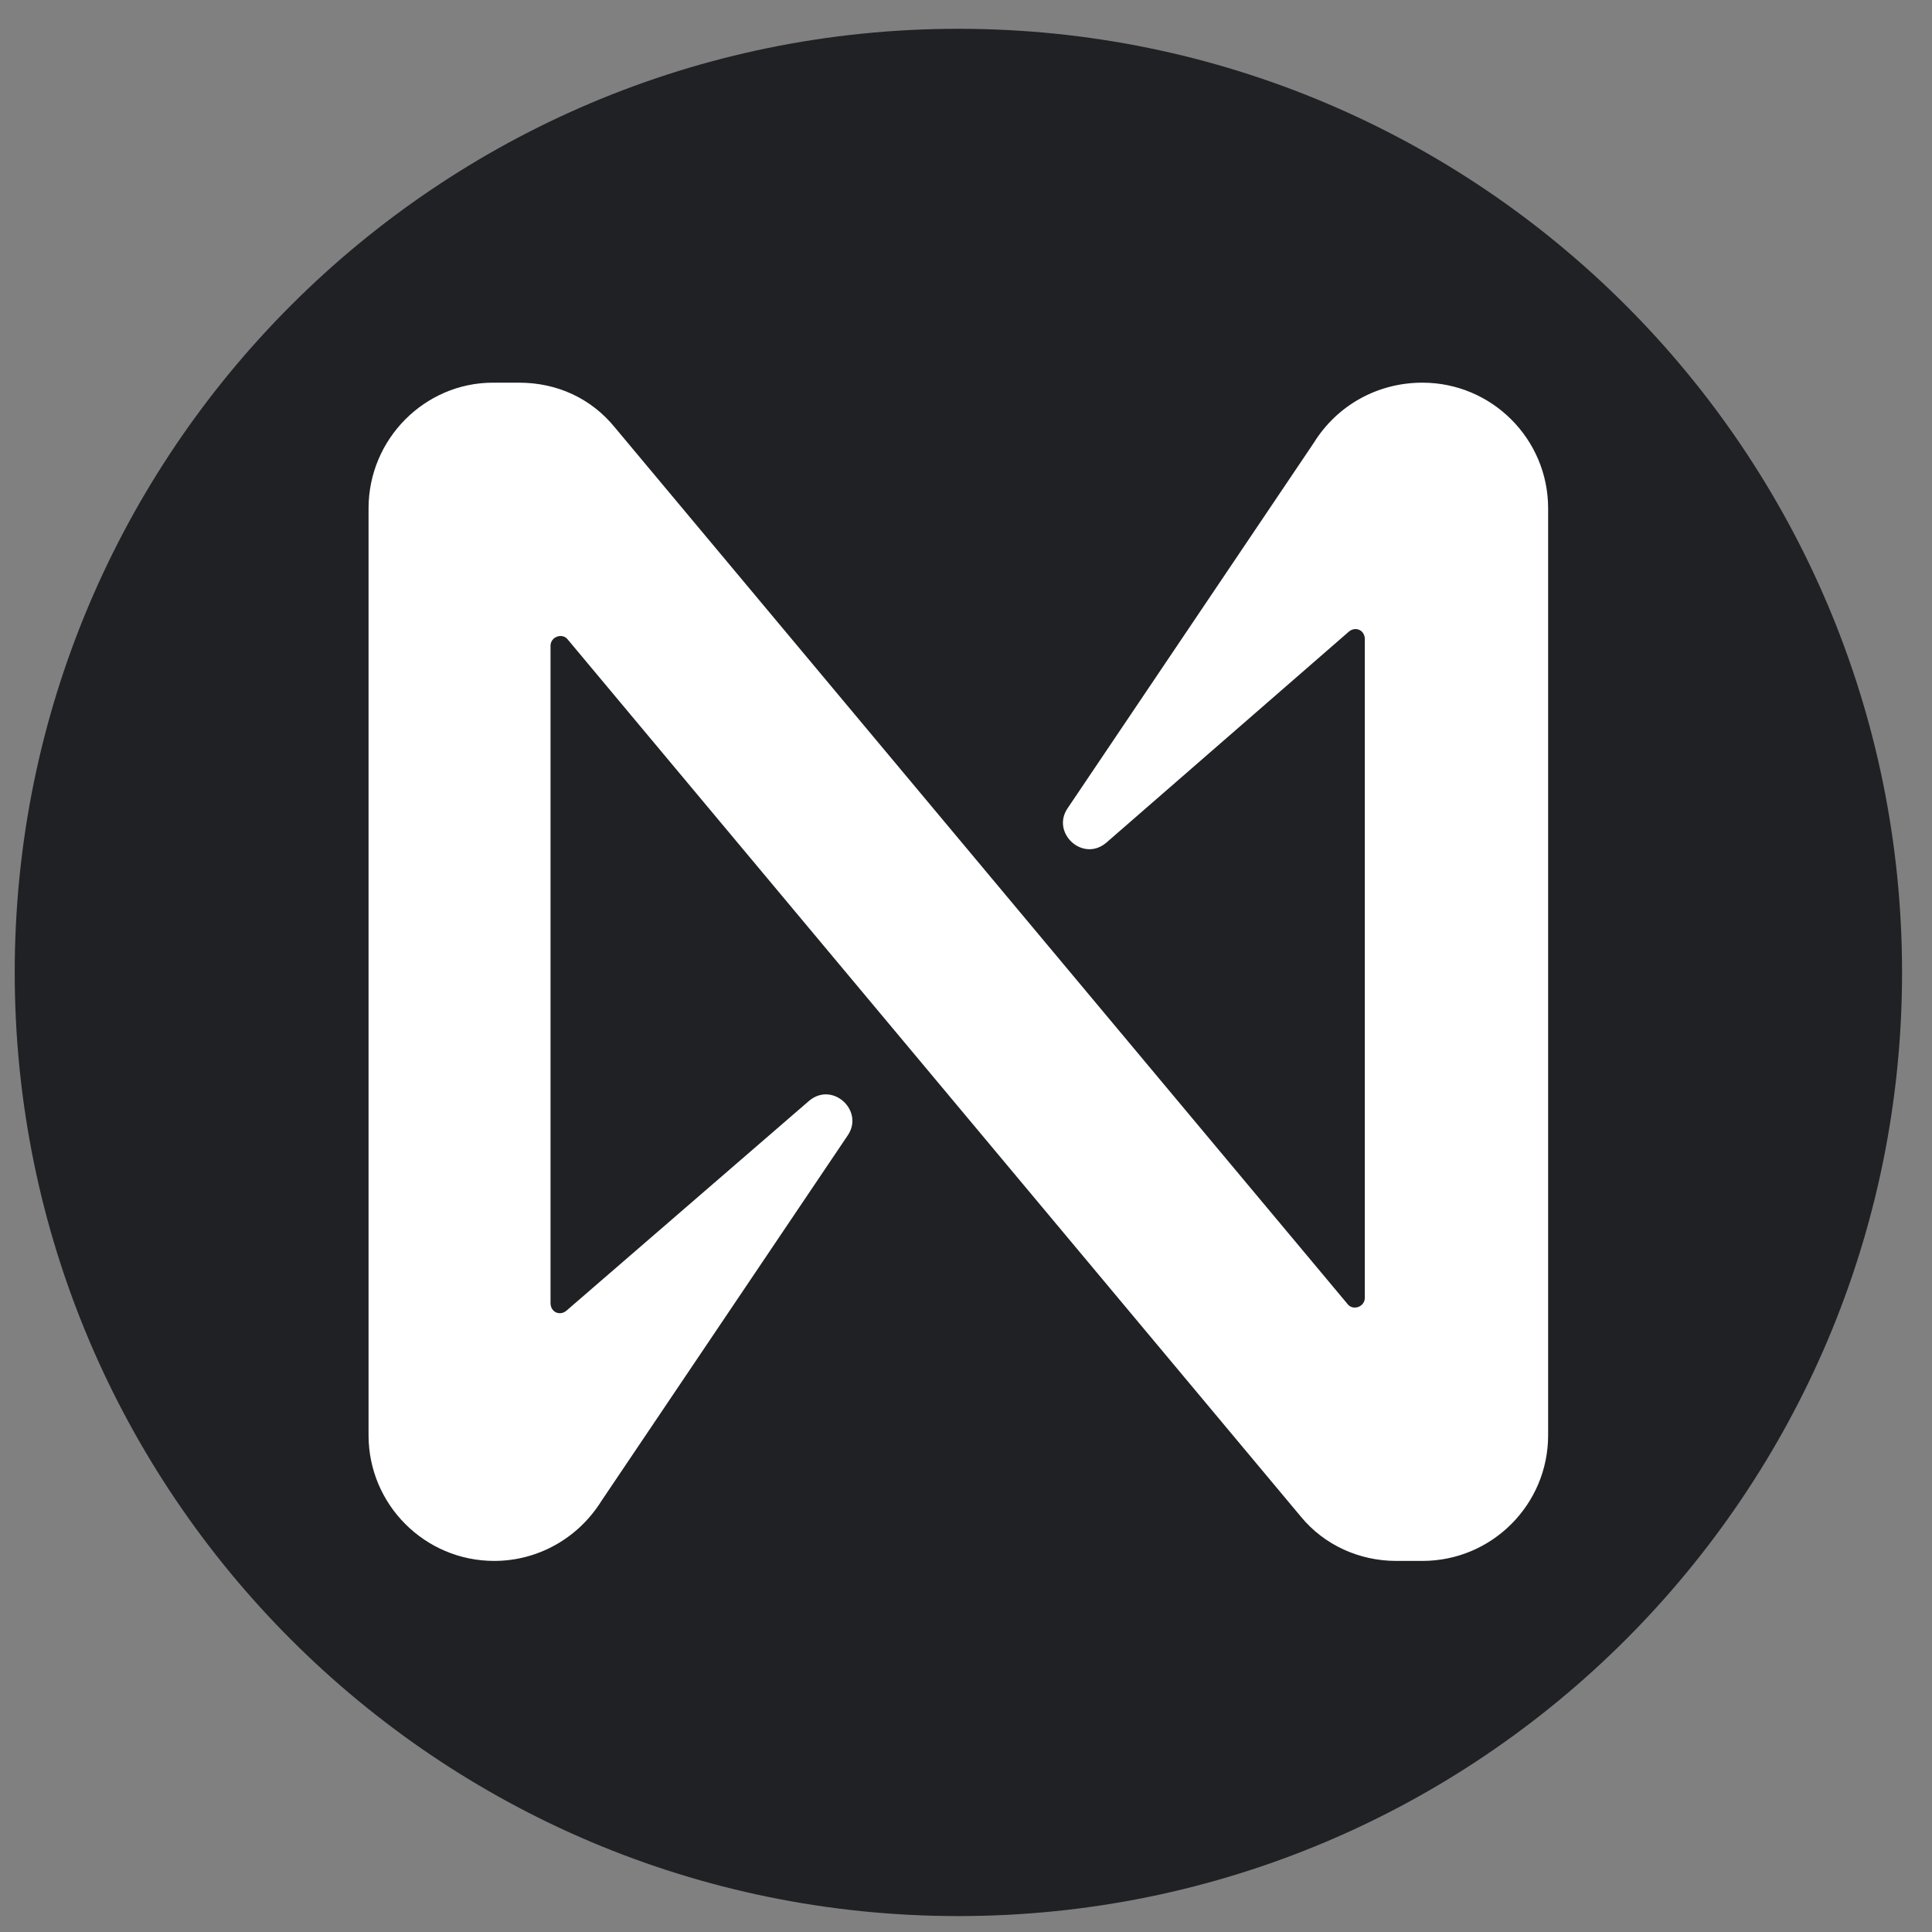 <svg width="42" height="42" viewBox="0 0 42 42" fill="none" xmlns="http://www.w3.org/2000/svg">
<rect x="0" y="0" width="42" height="42" fill="#808080" stroke="none"/>
<g clip-path="url(#clip0_3774_6406)">
<path d="M20.835 41.654C32.164 41.654 41.349 32.47 41.349 21.14C41.349 9.811 32.164 0.626 20.835 0.626C9.505 0.626 0.32 9.811 0.32 21.14C0.32 32.47 9.505 41.654 20.835 41.654Z" fill="#202124"/>
<g clip-path="url(#clip1_3774_6406)">
<path d="M28.56 9.628L23.21 17.569C22.84 18.109 23.551 18.764 24.063 18.308L29.329 13.726C29.471 13.613 29.67 13.698 29.67 13.897V28.213C29.67 28.412 29.414 28.497 29.3 28.355L13.362 9.287C12.85 8.66 12.11 8.319 11.285 8.319H10.716C9.236 8.319 8.012 9.543 8.012 11.051V31.201C8.012 32.709 9.236 33.933 10.744 33.933C11.683 33.933 12.565 33.449 13.078 32.624L18.428 24.684C18.798 24.143 18.087 23.488 17.574 23.944L12.309 28.497C12.167 28.611 11.968 28.526 11.968 28.326V14.039C11.968 13.84 12.224 13.755 12.338 13.897L28.276 32.966C28.788 33.592 29.556 33.933 30.353 33.933H30.922C32.431 33.933 33.655 32.709 33.655 31.201V11.051C33.655 9.543 32.431 8.319 30.922 8.319C29.955 8.319 29.072 8.803 28.56 9.628Z" fill="white"/>
</g>
</g>
<defs>
<clipPath id="clip0_3774_6406">
<rect width="41.029" height="41.029" fill="white" transform="translate(0.32 0.626)"/>
</clipPath>
<clipPath id="clip1_3774_6406">
<rect width="25.643" height="25.614" fill="white" transform="translate(8.012 8.319)"/>
</clipPath>
</defs>
</svg>

